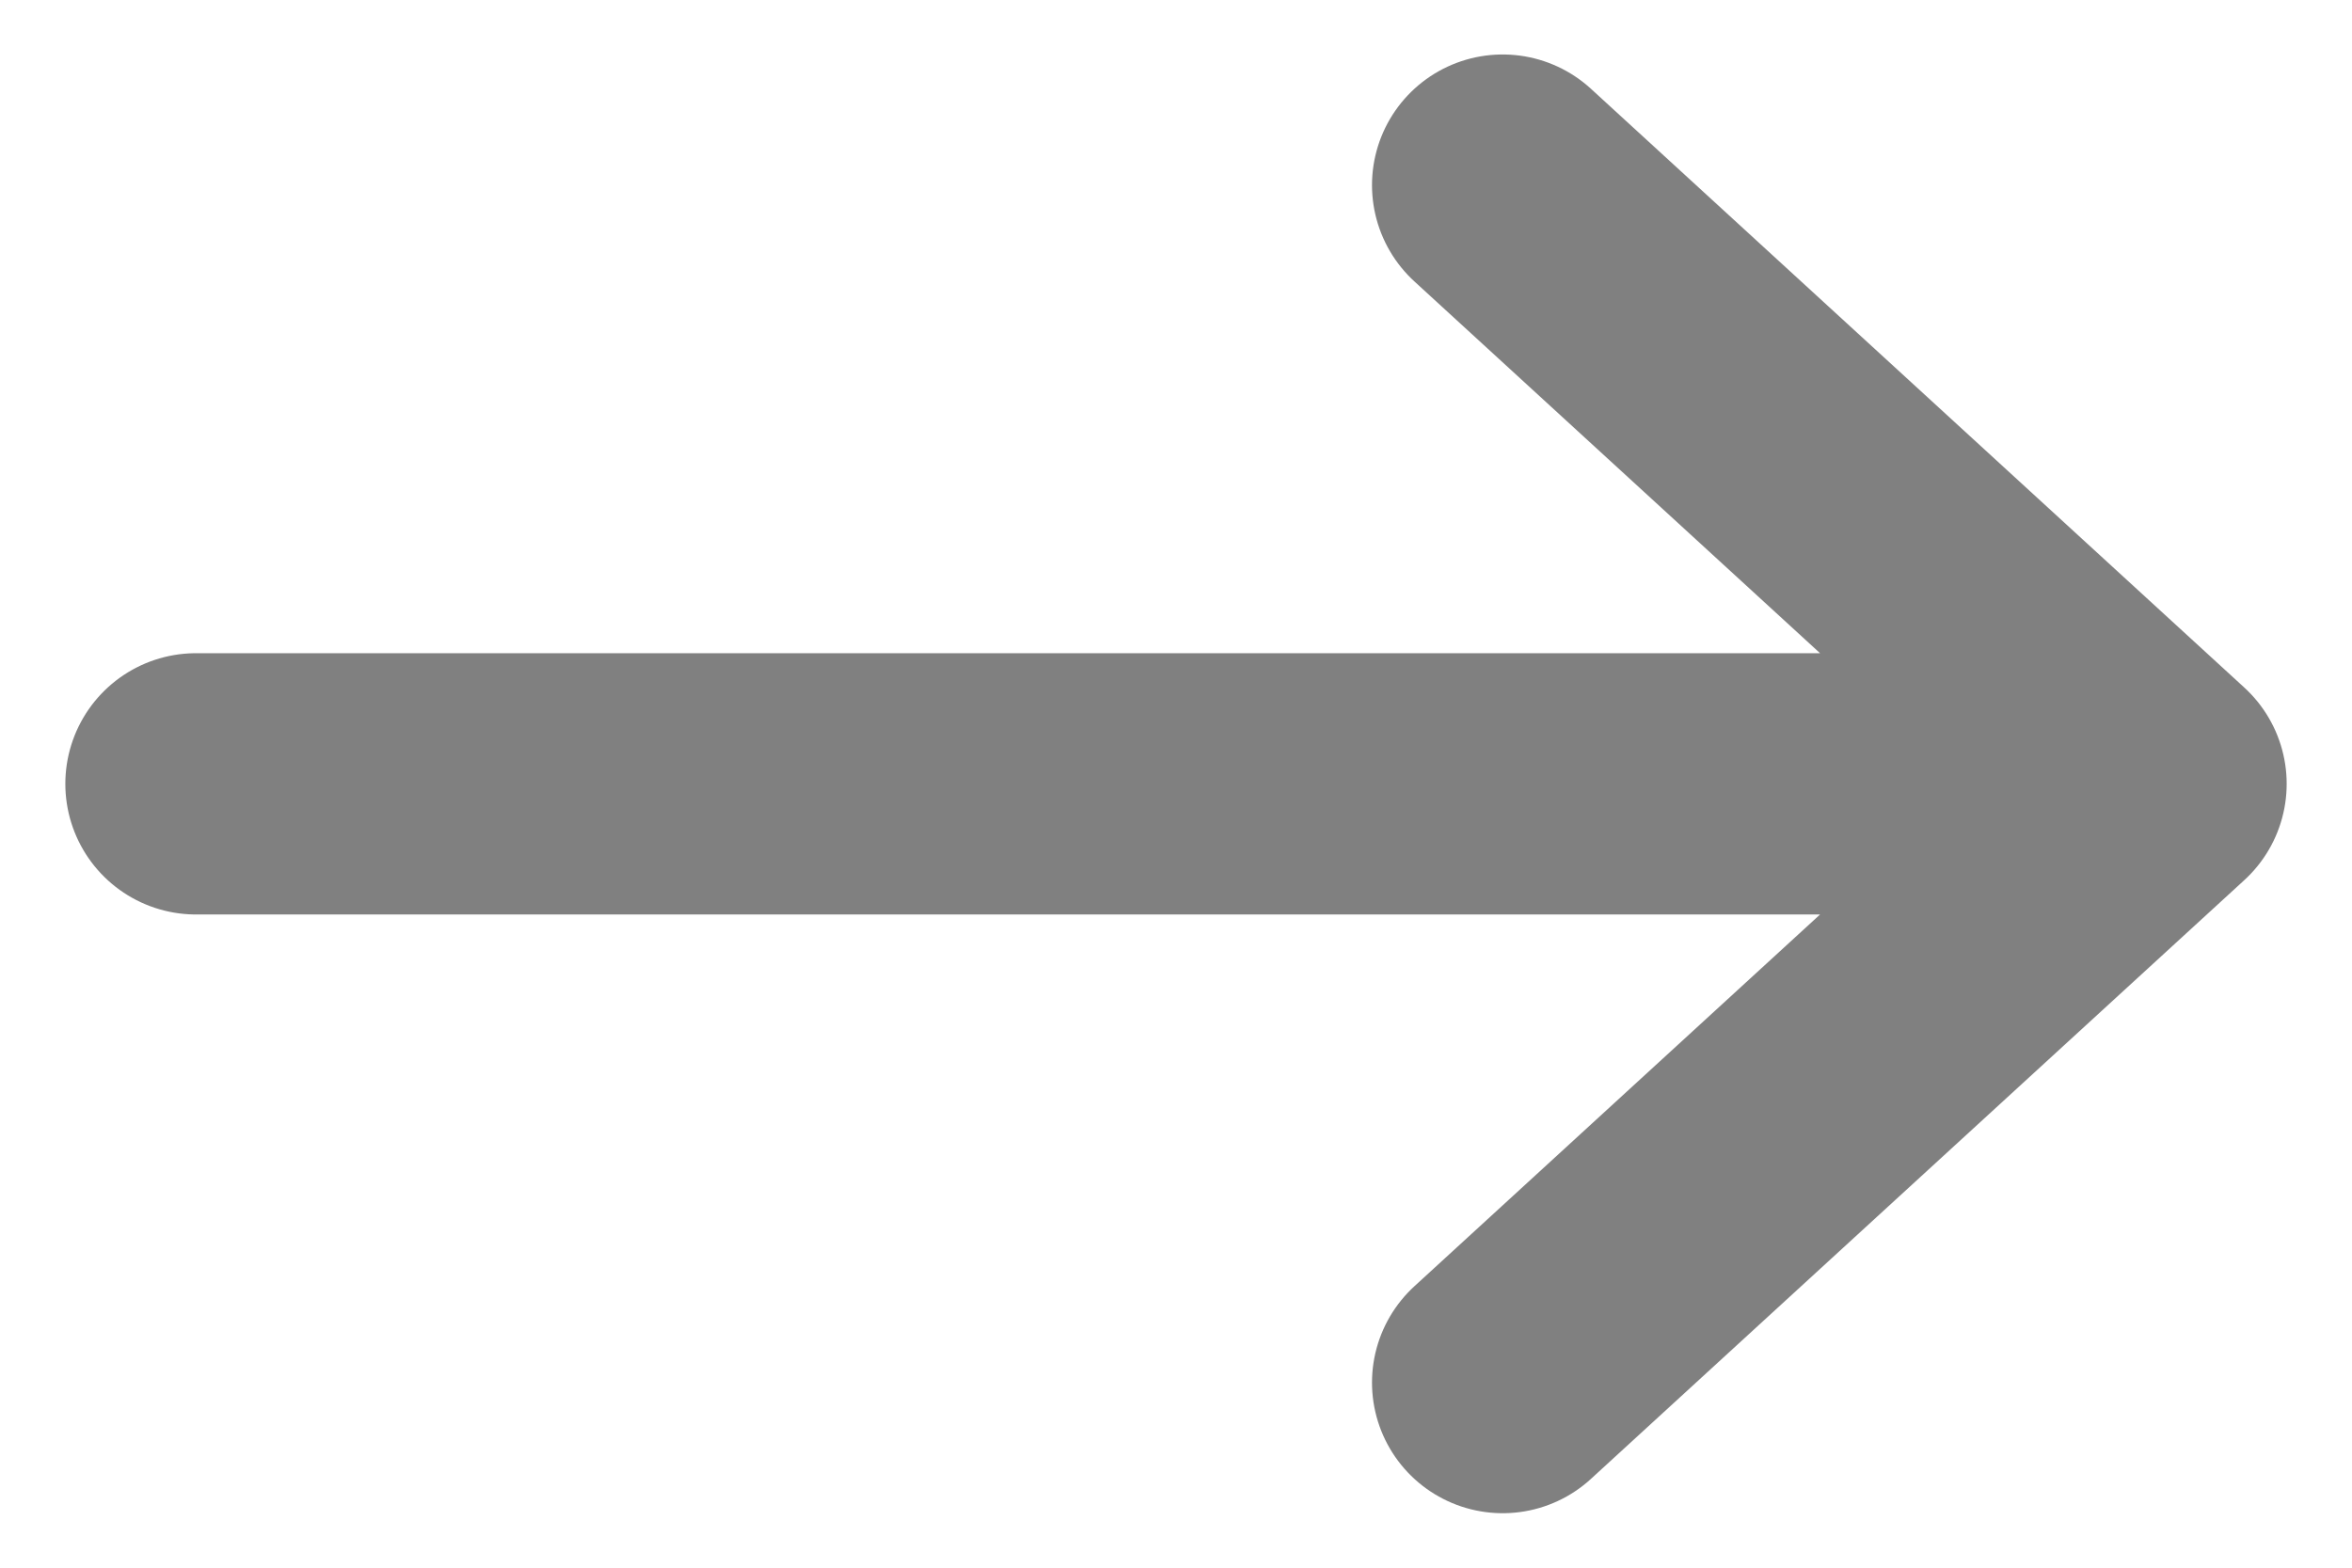 <svg width="18" height="12" viewBox="0 0 18 12" fill="none" xmlns="http://www.w3.org/2000/svg">
<path d="M1.5 6H16.5M16.5 6L11.5 1.417M16.5 6L11.5 10.583" stroke="#808080" stroke-width="2" stroke-linecap="round" stroke-linejoin="round"/>
</svg>

